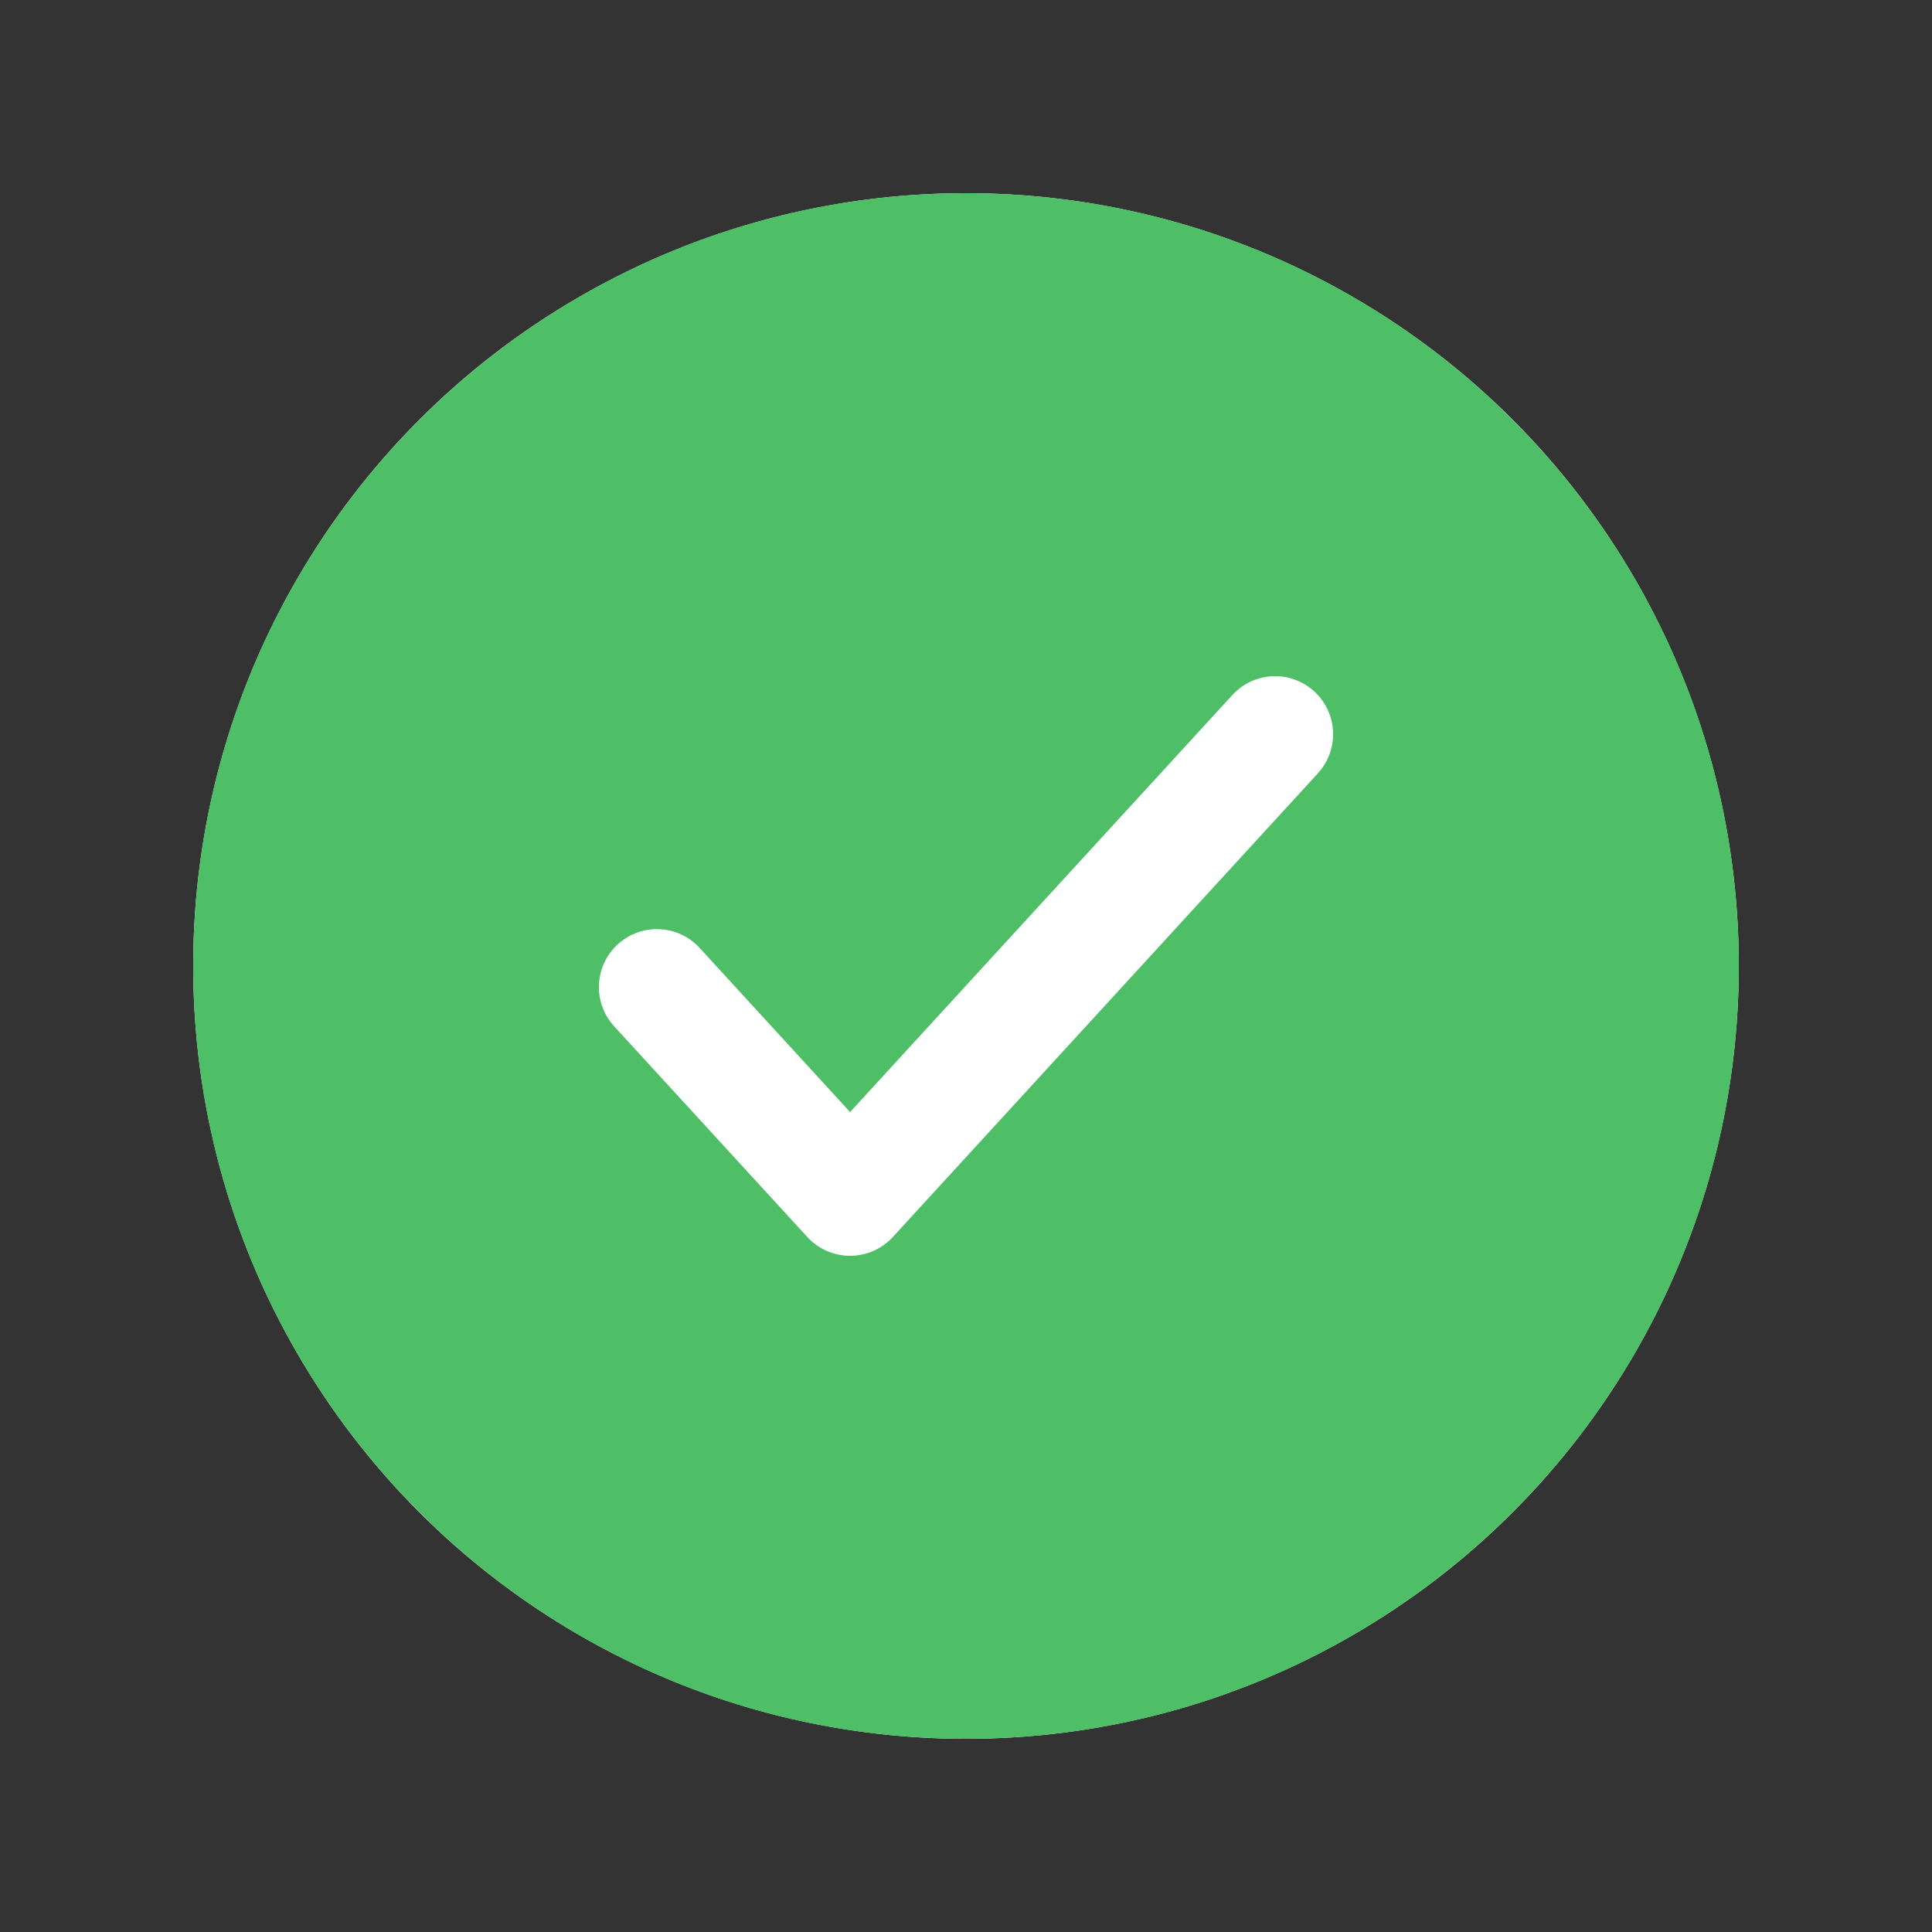 <svg width="25" height="25" viewBox="0 0 25 25" fill="none" xmlns="http://www.w3.org/2000/svg">
<rect x="0" y="0" width="25" height="25" fill="#333333" stroke="none"/>
<circle cx="12.5" cy="12.5" r="10" fill="white"/>
<path fill-rule="evenodd" clip-rule="evenodd" d="M12.5 22.5C18.023 22.5 22.5 18.023 22.5 12.5C22.5 6.977 18.023 2.5 12.5 2.5C6.977 2.5 2.5 6.977 2.5 12.5C2.5 18.023 6.977 22.5 12.5 22.5ZM17.053 10.007C17.333 9.701 17.312 9.227 17.007 8.947C16.701 8.667 16.227 8.688 15.947 8.993L11 14.39L9.053 12.266C8.773 11.961 8.299 11.94 7.993 12.22C7.688 12.5 7.667 12.974 7.947 13.28L10.447 16.007C10.589 16.162 10.79 16.25 11 16.25C11.21 16.25 11.411 16.162 11.553 16.007L17.053 10.007Z" fill="#4FBF67"/>
</svg>
